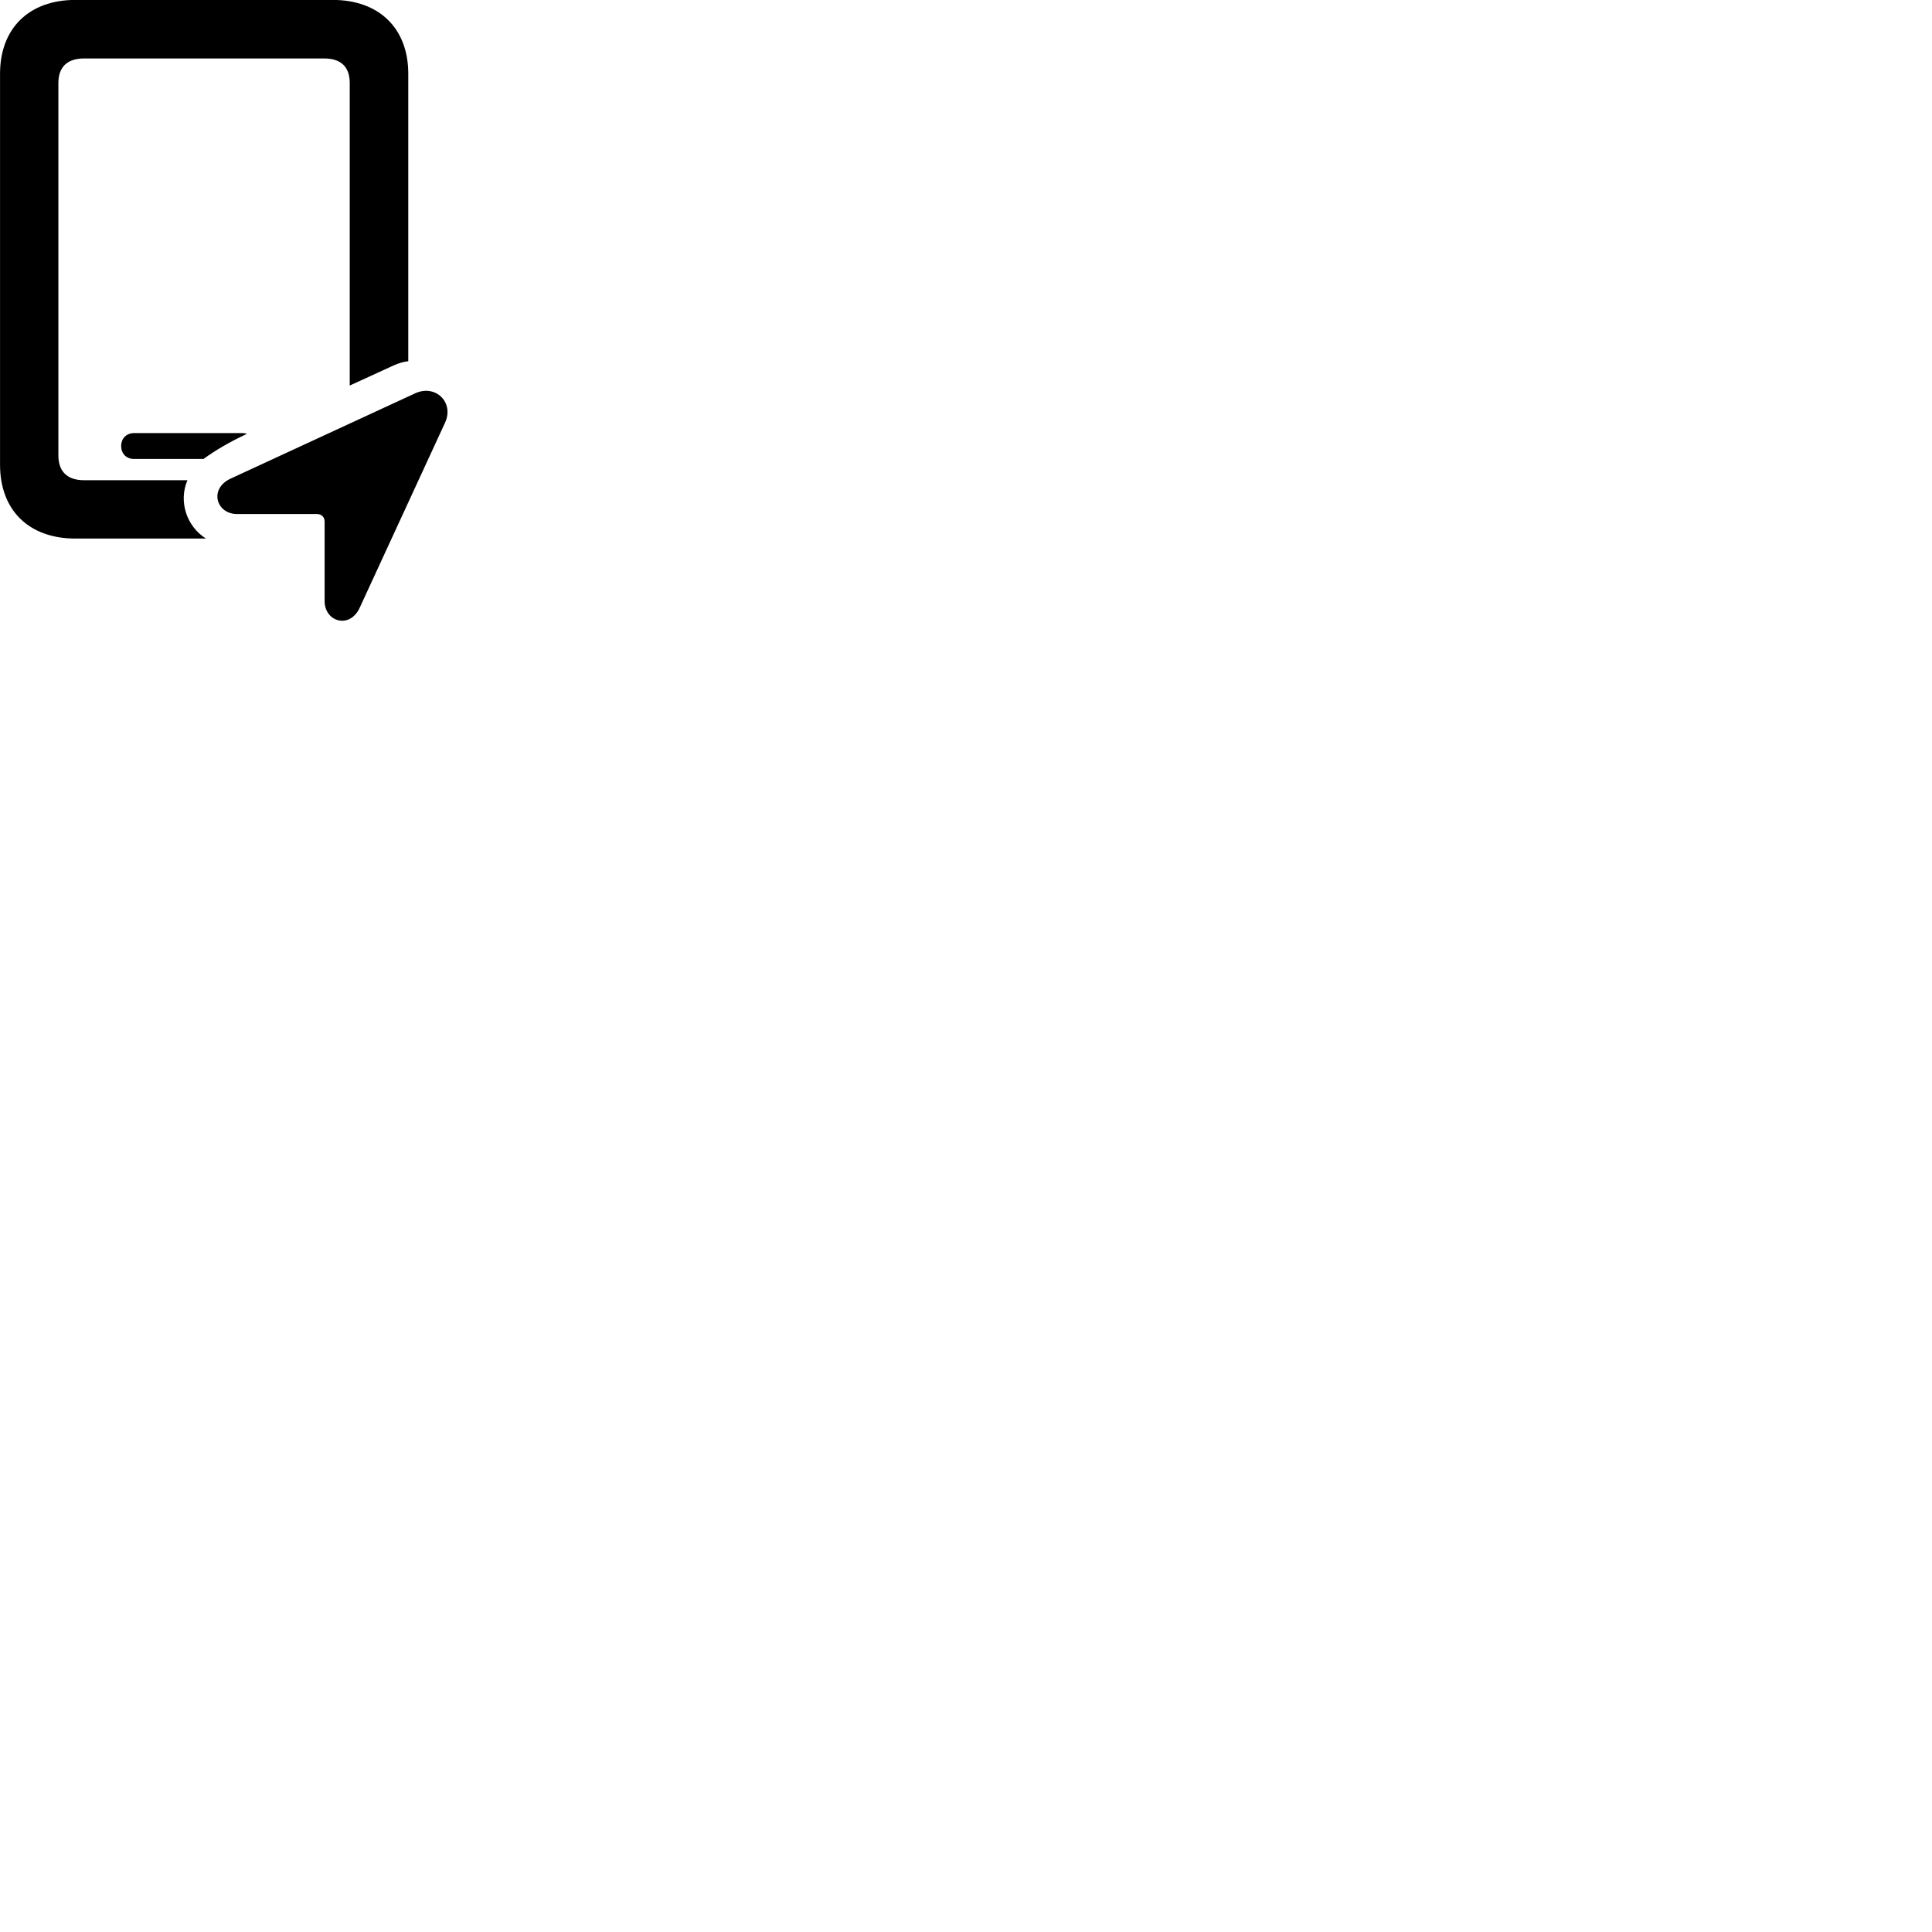 
        <svg xmlns="http://www.w3.org/2000/svg" viewBox="0 0 100 100">
            <path d="M3.902 27.876H10.662C9.652 27.246 9.232 25.946 9.702 24.856H4.352C3.472 24.856 3.022 24.396 3.022 23.576V4.296C3.022 3.476 3.472 3.026 4.352 3.026H16.782C17.662 3.026 18.102 3.476 18.102 4.296V19.956L20.392 18.906C20.642 18.796 20.882 18.726 21.132 18.696V3.816C21.132 1.466 19.622 -0.004 17.222 -0.004H3.902C1.502 -0.004 0.002 1.466 0.002 3.816V24.056C0.002 26.416 1.502 27.876 3.902 27.876ZM12.272 26.606H16.402C16.642 26.606 16.802 26.766 16.802 26.996V31.106C16.802 32.206 18.132 32.576 18.632 31.426L23.032 21.886C23.522 20.836 22.552 19.876 21.492 20.356L11.952 24.766C10.802 25.286 11.182 26.606 12.272 26.606ZM6.942 23.756H10.532C11.182 23.286 11.902 22.866 12.782 22.456C12.702 22.426 12.602 22.416 12.512 22.416H6.942C6.552 22.416 6.272 22.686 6.272 23.086C6.272 23.496 6.552 23.756 6.942 23.756Z" />
        </svg>
    